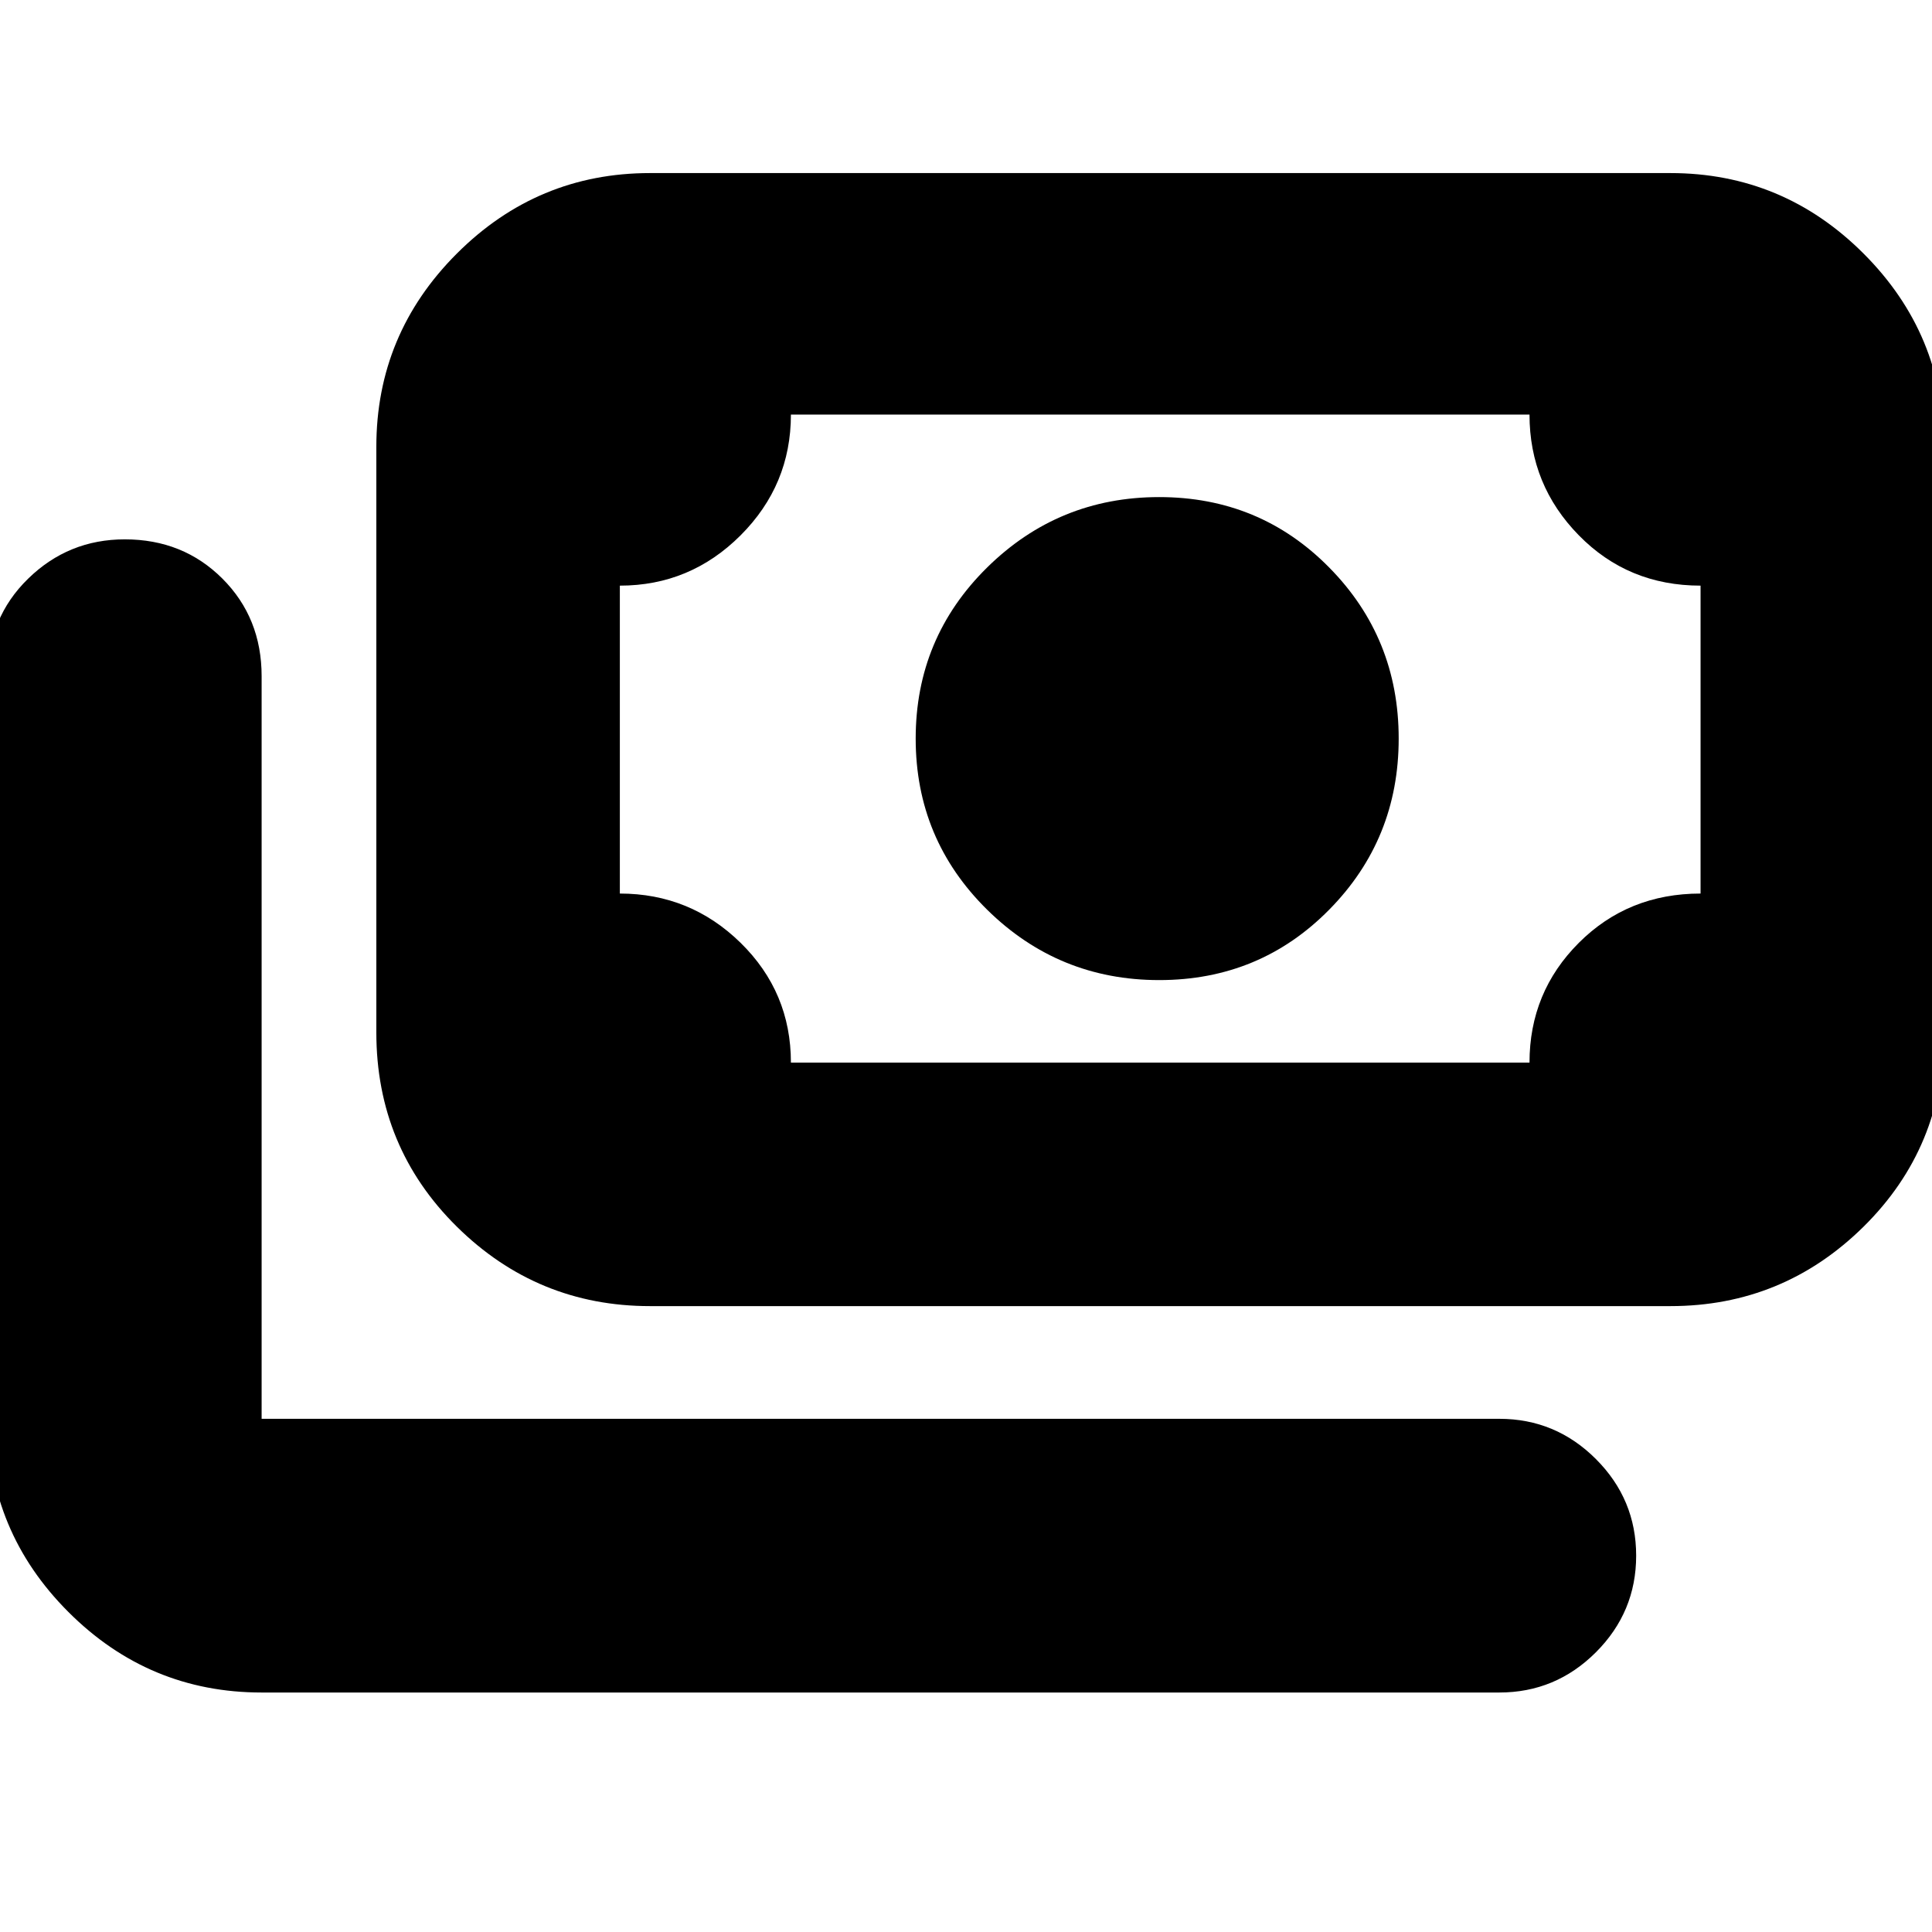 <svg xmlns="http://www.w3.org/2000/svg" height="24" width="24"><path d="M14.4 12.175Q13.15 12.175 12.262 11.3Q11.375 10.425 11.375 9.175Q11.375 7.925 12.262 7.05Q13.15 6.175 14.4 6.175Q15.65 6.175 16.512 7.05Q17.375 7.925 17.375 9.175Q17.375 10.425 16.512 11.3Q15.65 12.175 14.4 12.175ZM8.075 16.225Q6.675 16.225 5.675 15.238Q4.675 14.25 4.675 12.825V5.55Q4.675 4.15 5.675 3.15Q6.675 2.15 8.075 2.15H20.75Q22.15 2.15 23.15 3.15Q24.15 4.15 24.15 5.55V12.825Q24.15 14.25 23.15 15.238Q22.15 16.225 20.75 16.225ZM9.825 13.2H19Q19 12.325 19.613 11.712Q20.225 11.1 21.125 11.1V7.275Q20.225 7.275 19.613 6.65Q19 6.025 19 5.15H9.825Q9.825 6.025 9.2 6.65Q8.575 7.275 7.7 7.275V11.1Q8.575 11.1 9.2 11.712Q9.825 12.325 9.825 13.2ZM3.25 21.025Q1.85 21.025 0.85 20.025Q-0.15 19.025 -0.15 17.625V8.4Q-0.15 7.675 0.35 7.188Q0.85 6.7 1.55 6.7Q2.275 6.7 2.763 7.188Q3.25 7.675 3.25 8.4V17.625Q3.25 17.625 3.25 17.625Q3.25 17.625 3.25 17.625H18.625Q19.325 17.625 19.825 18.125Q20.325 18.625 20.325 19.325Q20.325 20.025 19.825 20.525Q19.325 21.025 18.625 21.025ZM7.7 13.2Q7.7 13.2 7.7 13.2Q7.7 13.2 7.7 13.2V5.15Q7.7 5.15 7.7 5.15Q7.7 5.15 7.7 5.15Q7.7 5.15 7.7 5.15Q7.7 5.15 7.7 5.15V13.2Q7.7 13.2 7.7 13.2Q7.7 13.2 7.7 13.2Z"/></svg>